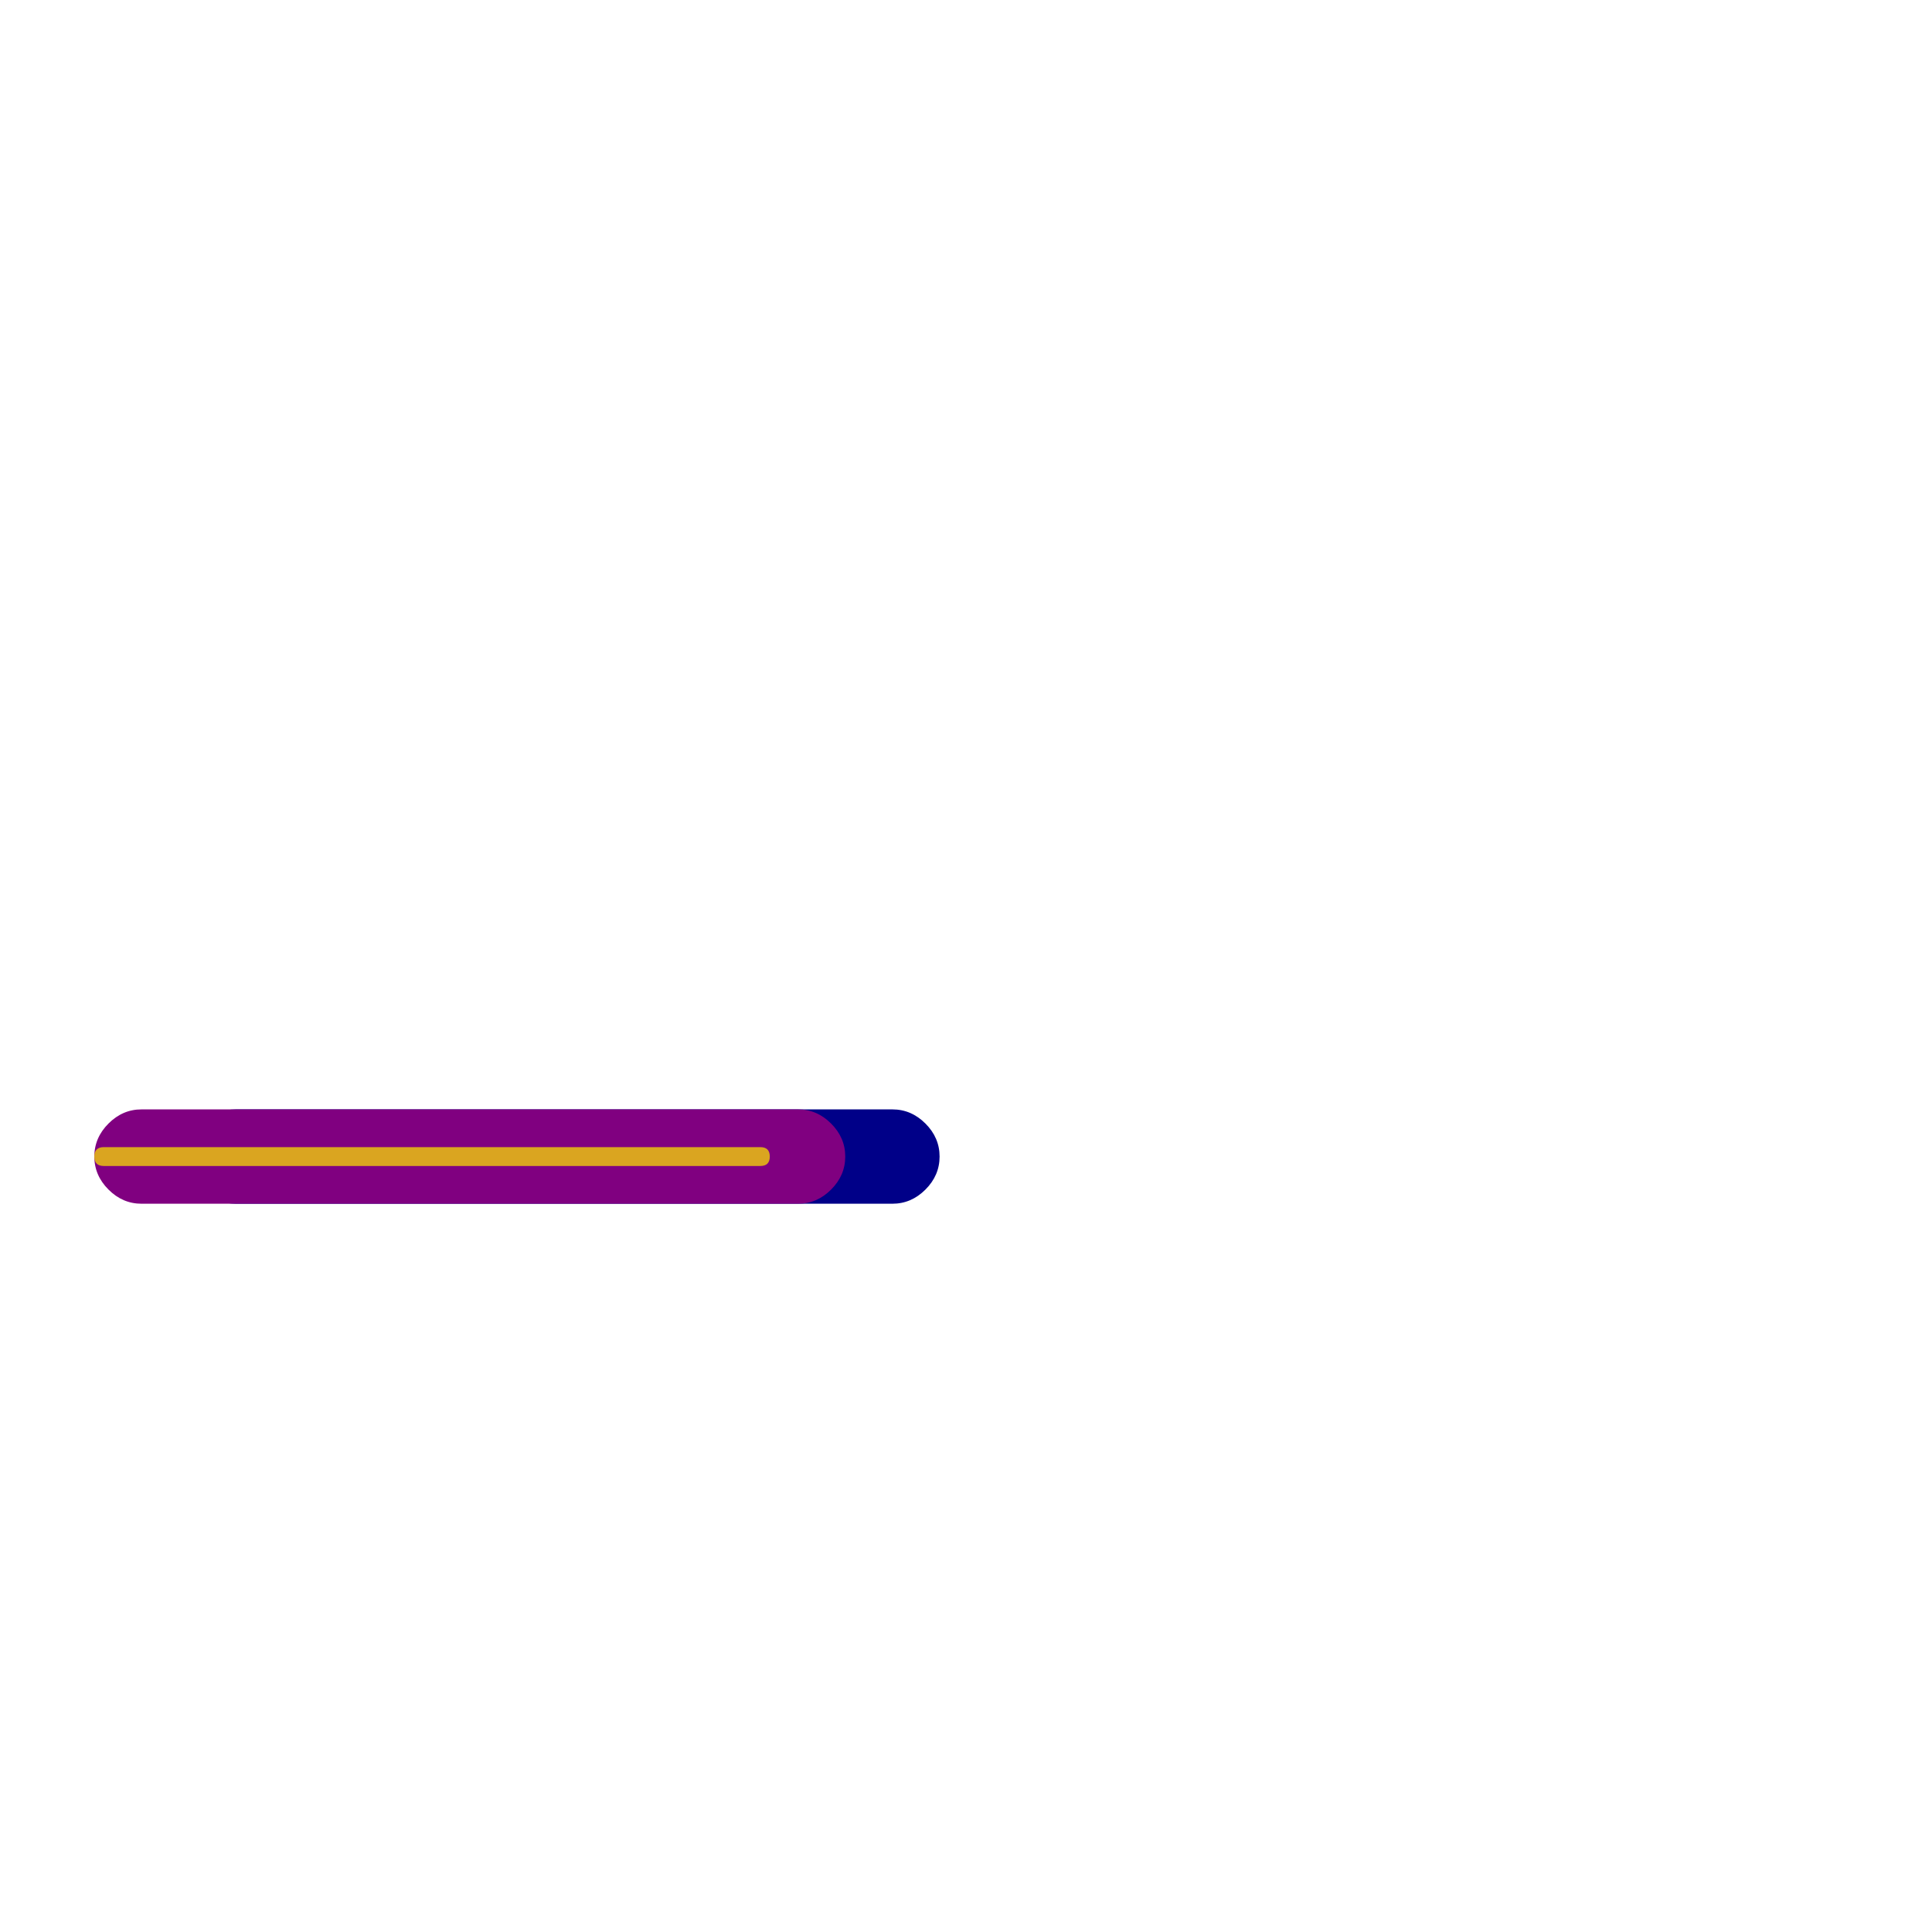 <svg xmlns="http://www.w3.org/2000/svg" viewBox="0 -1024 1024 1024">
	<path fill="#000088" d="M125 -386Q115 -386 107.5 -393.5Q100 -401 100 -411Q100 -421 107.5 -428.5Q115 -436 125 -436H473Q483 -436 490.5 -428.5Q498 -421 498 -411Q498 -401 490.5 -393.5Q483 -386 473 -386Z"/>
	<path fill="#800080" d="M75 -386Q65 -386 57.5 -393.5Q50 -401 50 -411Q50 -421 57.5 -428.5Q65 -436 75 -436H423Q433 -436 440.5 -428.5Q448 -421 448 -411Q448 -401 440.5 -393.5Q433 -386 423 -386Z"/>
	<path fill="#daa520" d="M55 -406Q50 -406 50 -411Q50 -416 55 -416H403Q408 -416 408 -411Q408 -406 403 -406Z"/>
</svg>